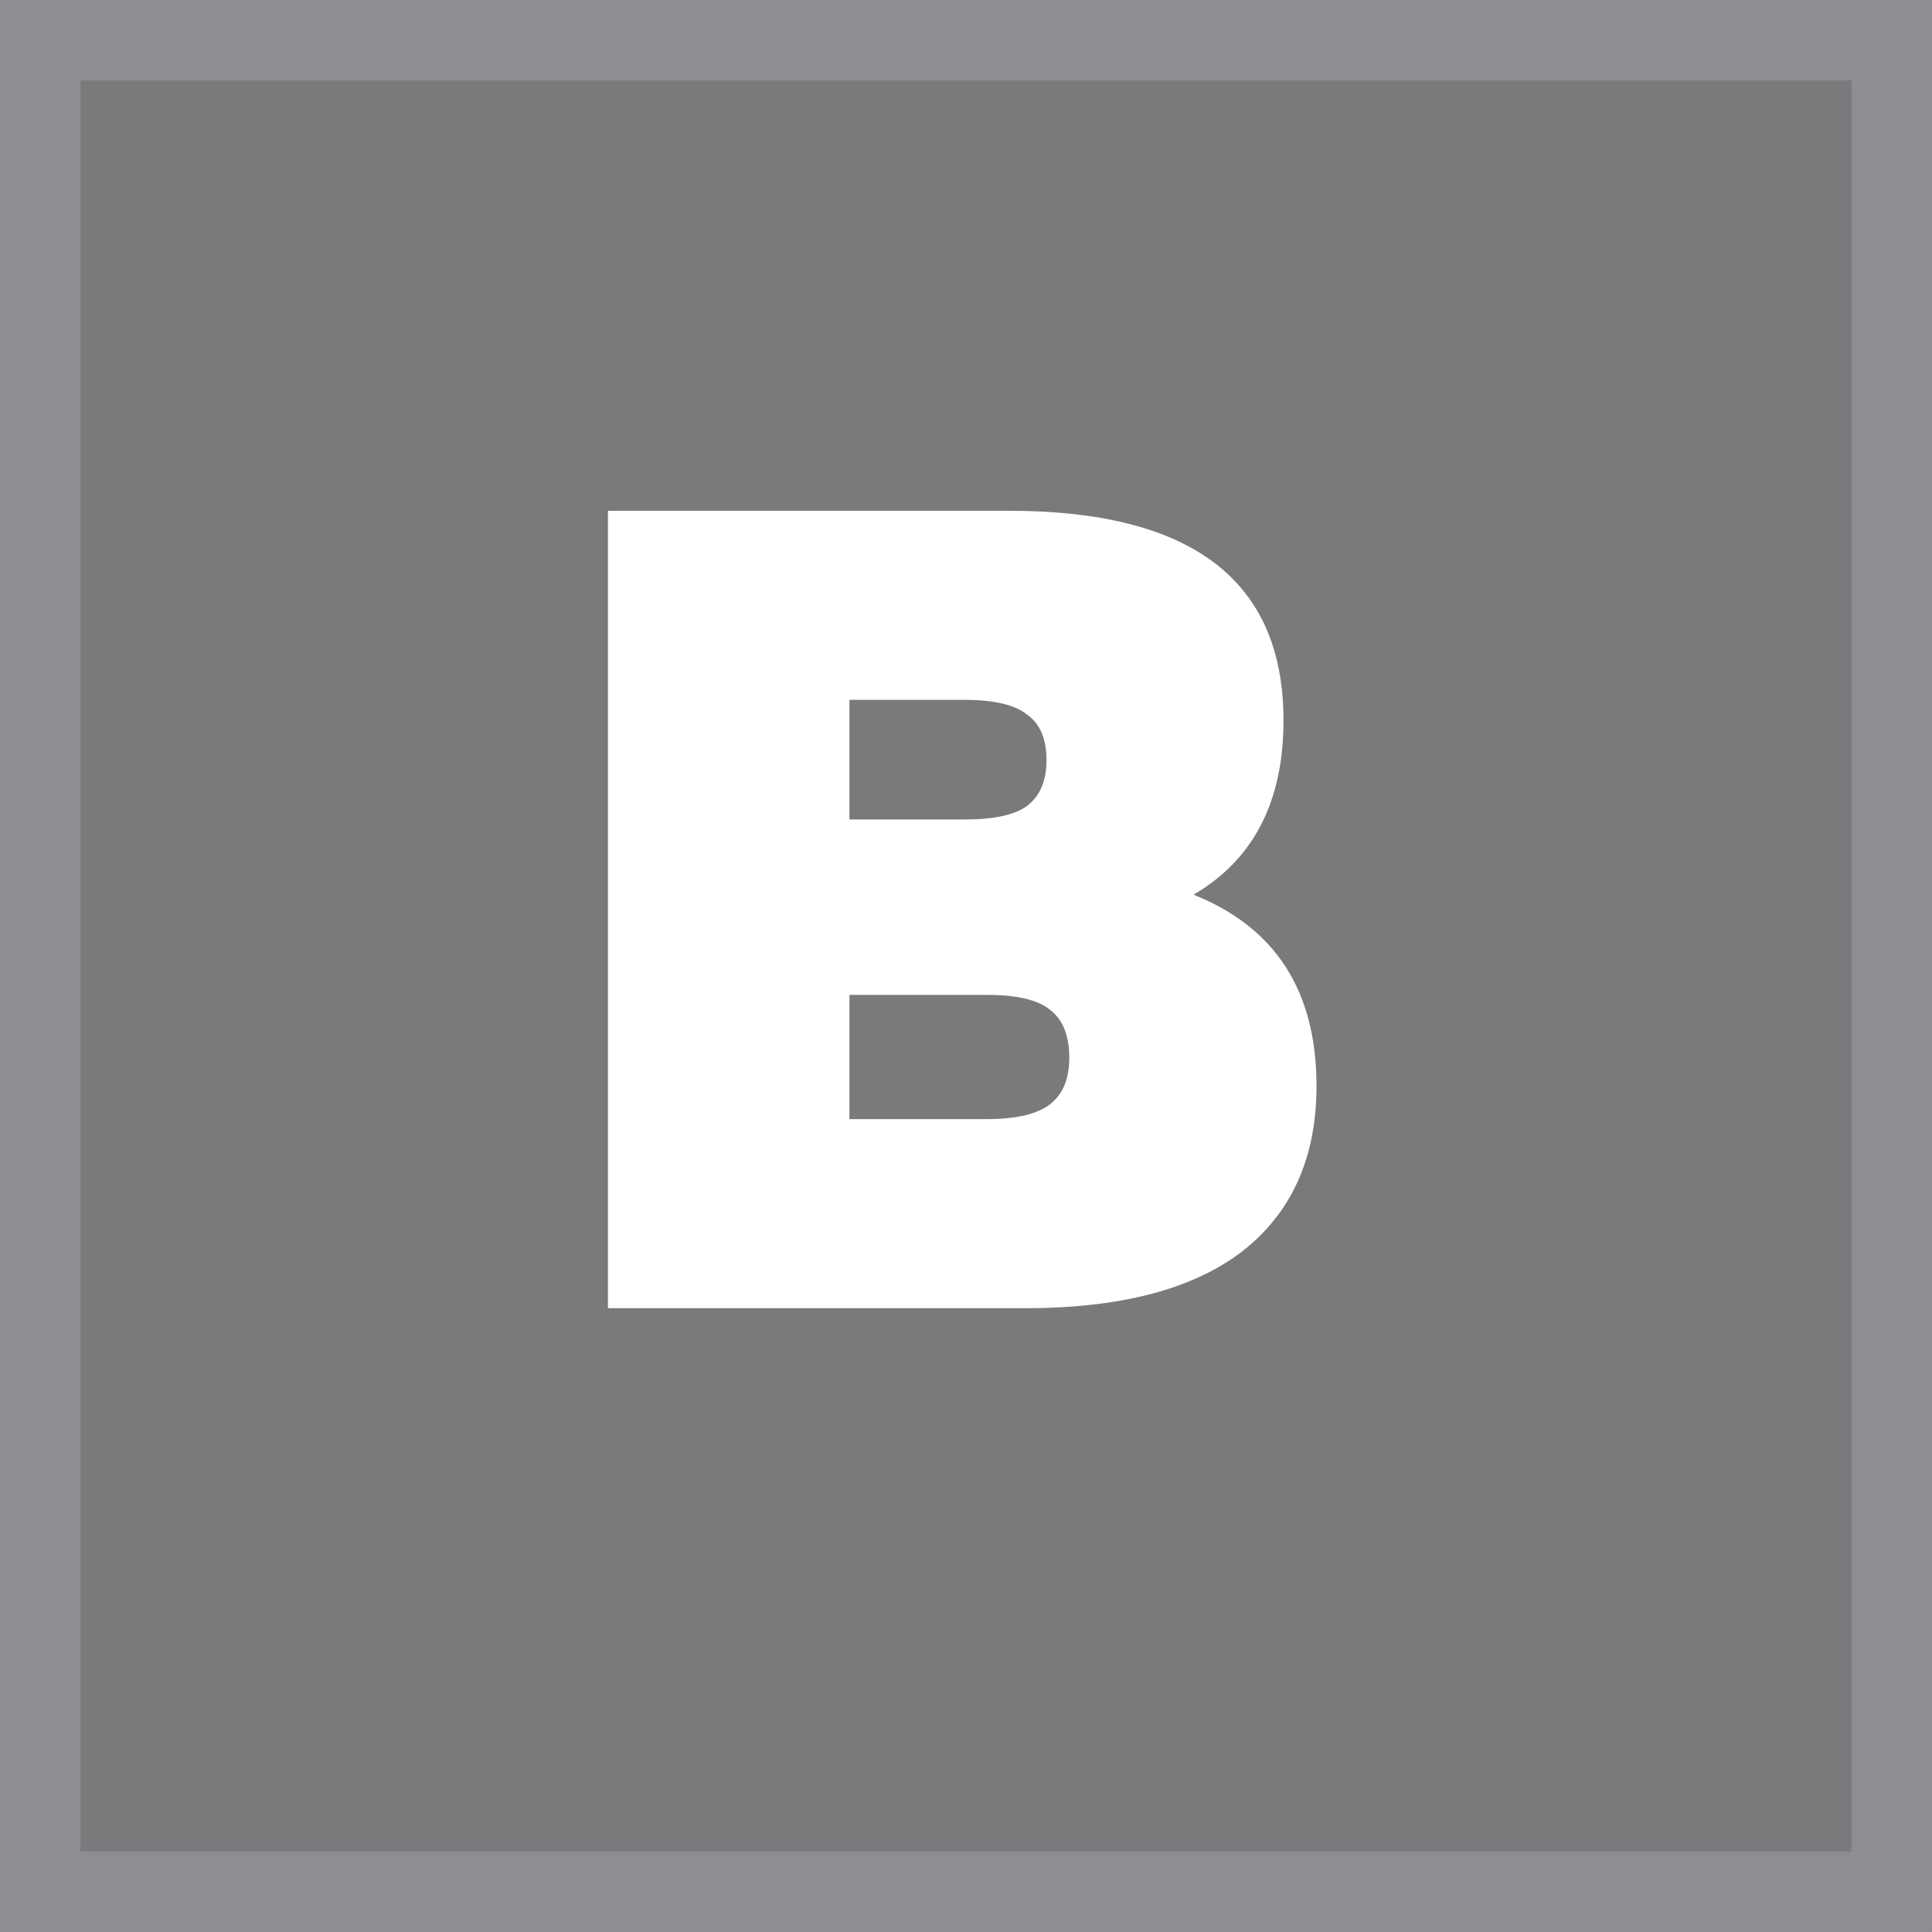 <svg width="24" height="24" viewBox="0 0 24 24" fill="none" xmlns="http://www.w3.org/2000/svg">
<rect x="0" y="0" width="24" height="24" fill="#333333" stroke="none"/>
<rect x="0.5" y="0.5" width="23" height="23" fill="#797A7B"/>
<path d="M7.552 16.251V6.345H12.533C14.807 6.345 15.944 7.213 15.944 8.949C15.944 9.958 15.571 10.68 14.826 11.114C15.845 11.52 16.354 12.312 16.354 13.491C16.354 14.378 16.048 15.062 15.434 15.543C14.821 16.015 13.92 16.251 12.731 16.251H7.552ZM10.552 10.18H11.981C12.349 10.18 12.609 10.123 12.76 10.01C12.92 9.887 13 9.699 13 9.444C13 9.18 12.92 8.991 12.76 8.878C12.609 8.755 12.349 8.694 11.981 8.694H10.552V10.18ZM10.552 13.902H12.264C12.623 13.902 12.882 13.841 13.043 13.718C13.203 13.595 13.283 13.402 13.283 13.138C13.283 12.864 13.203 12.666 13.043 12.543C12.892 12.421 12.632 12.359 12.264 12.359H10.552V13.902Z" fill="white"/>
<rect x="0.5" y="0.5" width="23" height="23" stroke="#8E8D91"/>
</svg>
